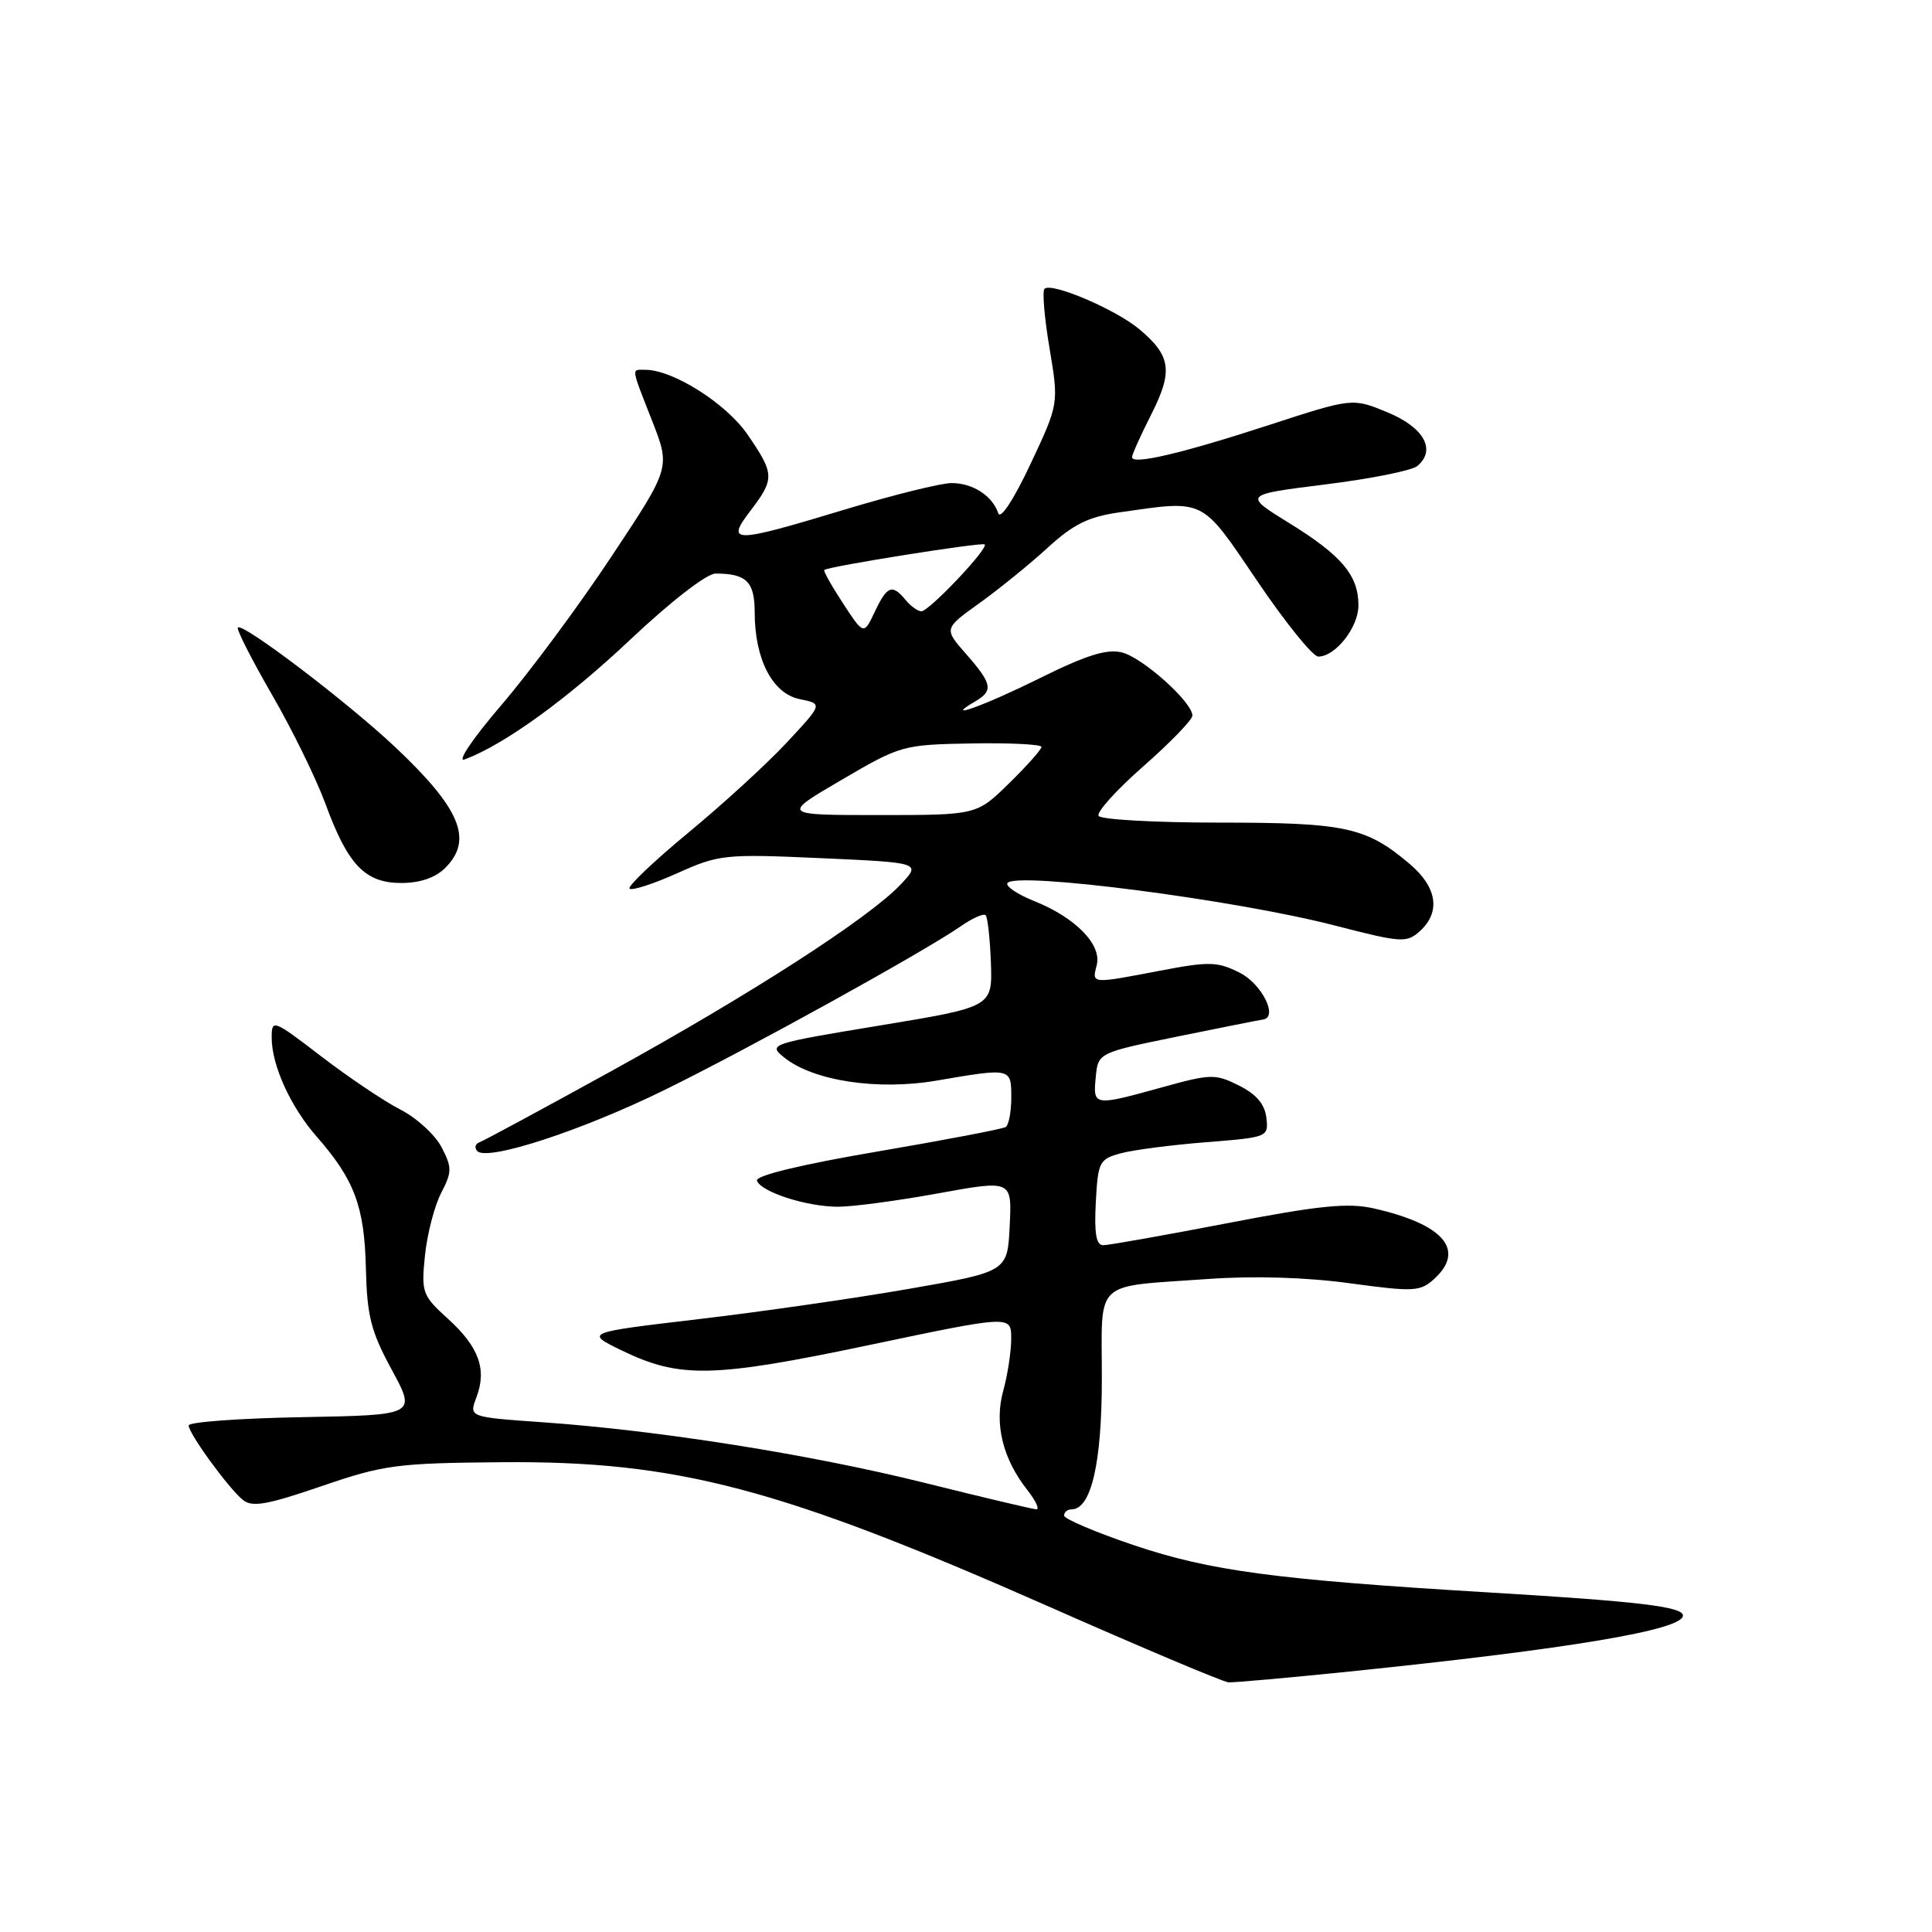 <?xml version="1.0" encoding="UTF-8" standalone="no"?>
<!DOCTYPE svg PUBLIC "-//W3C//DTD SVG 1.1//EN" "http://www.w3.org/Graphics/SVG/1.1/DTD/svg11.dtd" >
<svg xmlns="http://www.w3.org/2000/svg" xmlns:xlink="http://www.w3.org/1999/xlink" version="1.1" viewBox="0 0 256 256">
 <g >
 <path fill="currentColor"
d=" M 178.78 221.49 C 208.06 218.48 223.00 215.97 223.00 214.07 C 223.00 212.89 217.13 212.19 197.00 210.99 C 169.04 209.31 160.35 208.15 150.25 204.75 C 145.16 203.03 141.00 201.26 141.00 200.82 C 141.00 200.37 141.44 200.00 141.97 200.00 C 144.59 200.00 146.00 193.91 146.00 182.66 C 146.00 169.34 144.68 170.57 160.10 169.47 C 166.15 169.04 173.10 169.25 178.87 170.04 C 187.31 171.19 188.18 171.15 190.01 169.49 C 194.25 165.65 191.30 162.20 181.98 160.11 C 178.60 159.35 174.74 159.74 162.63 162.08 C 154.31 163.68 146.92 164.99 146.20 165.00 C 145.25 165.00 144.98 163.47 145.20 159.32 C 145.48 153.95 145.67 153.59 148.50 152.82 C 150.15 152.37 155.24 151.71 159.80 151.35 C 168.01 150.70 168.10 150.67 167.80 148.10 C 167.59 146.31 166.46 144.98 164.17 143.84 C 161.03 142.27 160.44 142.28 153.93 144.09 C 144.92 146.58 144.82 146.57 145.19 142.75 C 145.50 139.50 145.50 139.50 156.00 137.35 C 161.78 136.17 166.87 135.16 167.32 135.10 C 169.44 134.84 167.22 130.36 164.23 128.87 C 161.32 127.41 160.20 127.38 153.73 128.62 C 144.52 130.38 144.67 130.39 145.32 127.89 C 146.03 125.19 142.53 121.60 137.07 119.41 C 134.84 118.52 133.23 117.44 133.49 117.02 C 134.46 115.44 163.68 119.22 176.89 122.64 C 185.72 124.92 186.38 124.96 188.14 123.38 C 190.94 120.84 190.43 117.54 186.75 114.44 C 181.00 109.59 178.27 109.00 161.59 109.00 C 153.08 109.00 145.87 108.60 145.57 108.11 C 145.27 107.62 147.94 104.66 151.51 101.53 C 155.08 98.39 158.00 95.37 158.00 94.82 C 158.00 93.04 151.42 87.14 148.66 86.45 C 146.67 85.95 143.93 86.81 137.72 89.89 C 130.32 93.56 124.71 95.56 129.25 92.92 C 131.65 91.52 131.47 90.60 128.03 86.68 C 125.06 83.30 125.06 83.30 129.78 79.92 C 132.37 78.06 136.44 74.76 138.82 72.58 C 142.21 69.47 144.23 68.47 148.32 67.89 C 159.78 66.25 159.09 65.91 166.60 77.00 C 170.32 82.50 173.96 87.00 174.68 87.00 C 176.96 87.00 180.00 83.12 180.00 80.22 C 180.00 76.24 177.79 73.61 170.84 69.32 C 164.73 65.55 164.73 65.55 175.61 64.19 C 181.59 63.45 187.07 62.35 187.79 61.76 C 190.35 59.63 188.69 56.64 183.86 54.64 C 179.21 52.72 179.21 52.72 168.24 56.29 C 156.58 60.09 150.00 61.63 150.00 60.58 C 150.00 60.22 151.15 57.67 152.55 54.91 C 155.45 49.18 155.17 47.16 150.99 43.64 C 147.85 41.00 139.31 37.36 138.40 38.27 C 138.09 38.58 138.39 42.13 139.07 46.16 C 140.30 53.50 140.30 53.50 136.54 61.50 C 134.31 66.23 132.57 68.89 132.27 68.00 C 131.49 65.68 128.88 64.00 126.06 64.01 C 124.65 64.02 118.33 65.59 112.00 67.50 C 97.07 72.02 96.11 72.03 99.45 67.66 C 102.67 63.43 102.64 62.80 99.04 57.56 C 96.22 53.46 89.17 49.00 85.51 49.00 C 83.63 49.00 83.56 48.49 86.42 55.79 C 88.84 61.97 88.84 61.97 81.03 73.73 C 76.74 80.21 70.17 89.07 66.43 93.43 C 62.64 97.85 60.49 101.03 61.57 100.63 C 66.85 98.65 75.15 92.64 83.52 84.75 C 88.88 79.69 93.65 76.00 94.81 76.00 C 98.91 76.00 100.00 77.08 100.00 81.14 C 100.00 87.36 102.37 91.92 105.97 92.64 C 109.03 93.26 109.03 93.26 104.27 98.37 C 101.65 101.19 95.76 106.58 91.19 110.35 C 86.62 114.13 83.12 117.46 83.42 117.75 C 83.72 118.05 86.56 117.13 89.73 115.71 C 95.28 113.22 96.00 113.14 108.79 113.71 C 122.08 114.31 122.08 114.31 119.29 117.25 C 115.09 121.68 99.45 131.76 81.05 141.90 C 72.00 146.89 64.13 151.14 63.55 151.35 C 62.97 151.56 62.83 152.08 63.24 152.52 C 64.53 153.91 77.04 149.84 88.05 144.43 C 99.20 138.96 122.45 126.11 127.31 122.73 C 128.85 121.66 130.33 121.00 130.60 121.27 C 130.87 121.54 131.18 124.38 131.30 127.59 C 131.50 133.42 131.50 133.42 116.60 135.88 C 102.05 138.28 101.75 138.38 103.88 140.10 C 107.74 143.23 116.29 144.53 124.13 143.18 C 134.01 141.49 134.00 141.49 134.00 145.44 C 134.00 147.33 133.66 149.09 133.25 149.34 C 132.84 149.60 125.18 151.06 116.23 152.59 C 106.22 154.29 100.09 155.78 100.30 156.43 C 100.79 157.93 106.82 159.88 111.00 159.90 C 112.92 159.91 118.91 159.11 124.29 158.13 C 134.09 156.35 134.09 156.35 133.79 162.42 C 133.50 168.50 133.50 168.50 120.50 170.77 C 113.35 172.02 100.75 173.83 92.50 174.80 C 77.50 176.57 77.50 176.57 82.40 178.95 C 90.08 182.67 94.47 182.58 115.25 178.21 C 134.00 174.27 134.00 174.27 133.99 177.39 C 133.99 179.10 133.51 182.21 132.93 184.30 C 131.73 188.65 132.85 193.27 136.13 197.44 C 137.24 198.85 137.77 199.99 137.32 199.99 C 136.87 199.98 130.20 198.40 122.50 196.48 C 107.39 192.72 87.29 189.53 71.82 188.45 C 62.14 187.77 62.14 187.77 63.12 185.18 C 64.54 181.45 63.47 178.48 59.37 174.76 C 55.95 171.65 55.81 171.27 56.31 166.36 C 56.60 163.54 57.56 159.82 58.44 158.11 C 59.90 155.29 59.91 154.72 58.51 152.01 C 57.65 150.37 55.21 148.13 53.08 147.04 C 50.94 145.95 46.23 142.78 42.60 140.00 C 36.17 135.07 36.00 135.01 36.00 137.50 C 36.00 141.16 38.51 146.68 41.98 150.63 C 46.95 156.30 48.29 159.87 48.48 168.00 C 48.63 174.38 49.14 176.40 51.91 181.50 C 55.16 187.50 55.16 187.50 40.08 187.78 C 31.79 187.93 25.00 188.42 25.00 188.88 C 25.00 189.95 30.23 197.14 32.17 198.74 C 33.40 199.75 35.35 199.41 42.59 196.93 C 50.87 194.09 52.56 193.87 66.50 193.75 C 89.75 193.56 103.38 197.16 139.00 212.89 C 151.38 218.36 162.08 222.87 162.78 222.92 C 163.48 222.96 170.68 222.32 178.78 221.49 Z  M 59.00 115.00 C 62.73 111.27 61.02 107.15 52.35 98.98 C 46.07 93.06 32.17 82.49 31.52 83.15 C 31.30 83.36 33.33 87.36 36.02 92.02 C 38.72 96.68 41.91 103.20 43.12 106.50 C 46.09 114.61 48.37 117.00 53.17 117.00 C 55.67 117.00 57.70 116.30 59.00 115.00 Z  M 111.51 103.34 C 119.33 98.76 119.64 98.67 128.74 98.51 C 133.83 98.42 138.00 98.63 138.00 98.97 C 138.00 99.31 136.07 101.48 133.71 103.79 C 129.42 108.00 129.42 108.00 116.48 108.00 C 103.54 108.00 103.54 108.00 111.51 103.34 Z  M 111.70 79.94 C 110.18 77.62 109.07 75.64 109.22 75.52 C 109.89 75.03 130.14 71.81 130.48 72.14 C 131.00 72.67 123.10 81.00 122.09 81.00 C 121.62 81.00 120.68 80.33 120.00 79.50 C 118.22 77.35 117.55 77.61 115.91 81.07 C 114.45 84.15 114.45 84.15 111.70 79.94 Z "/>
</g>
</svg>